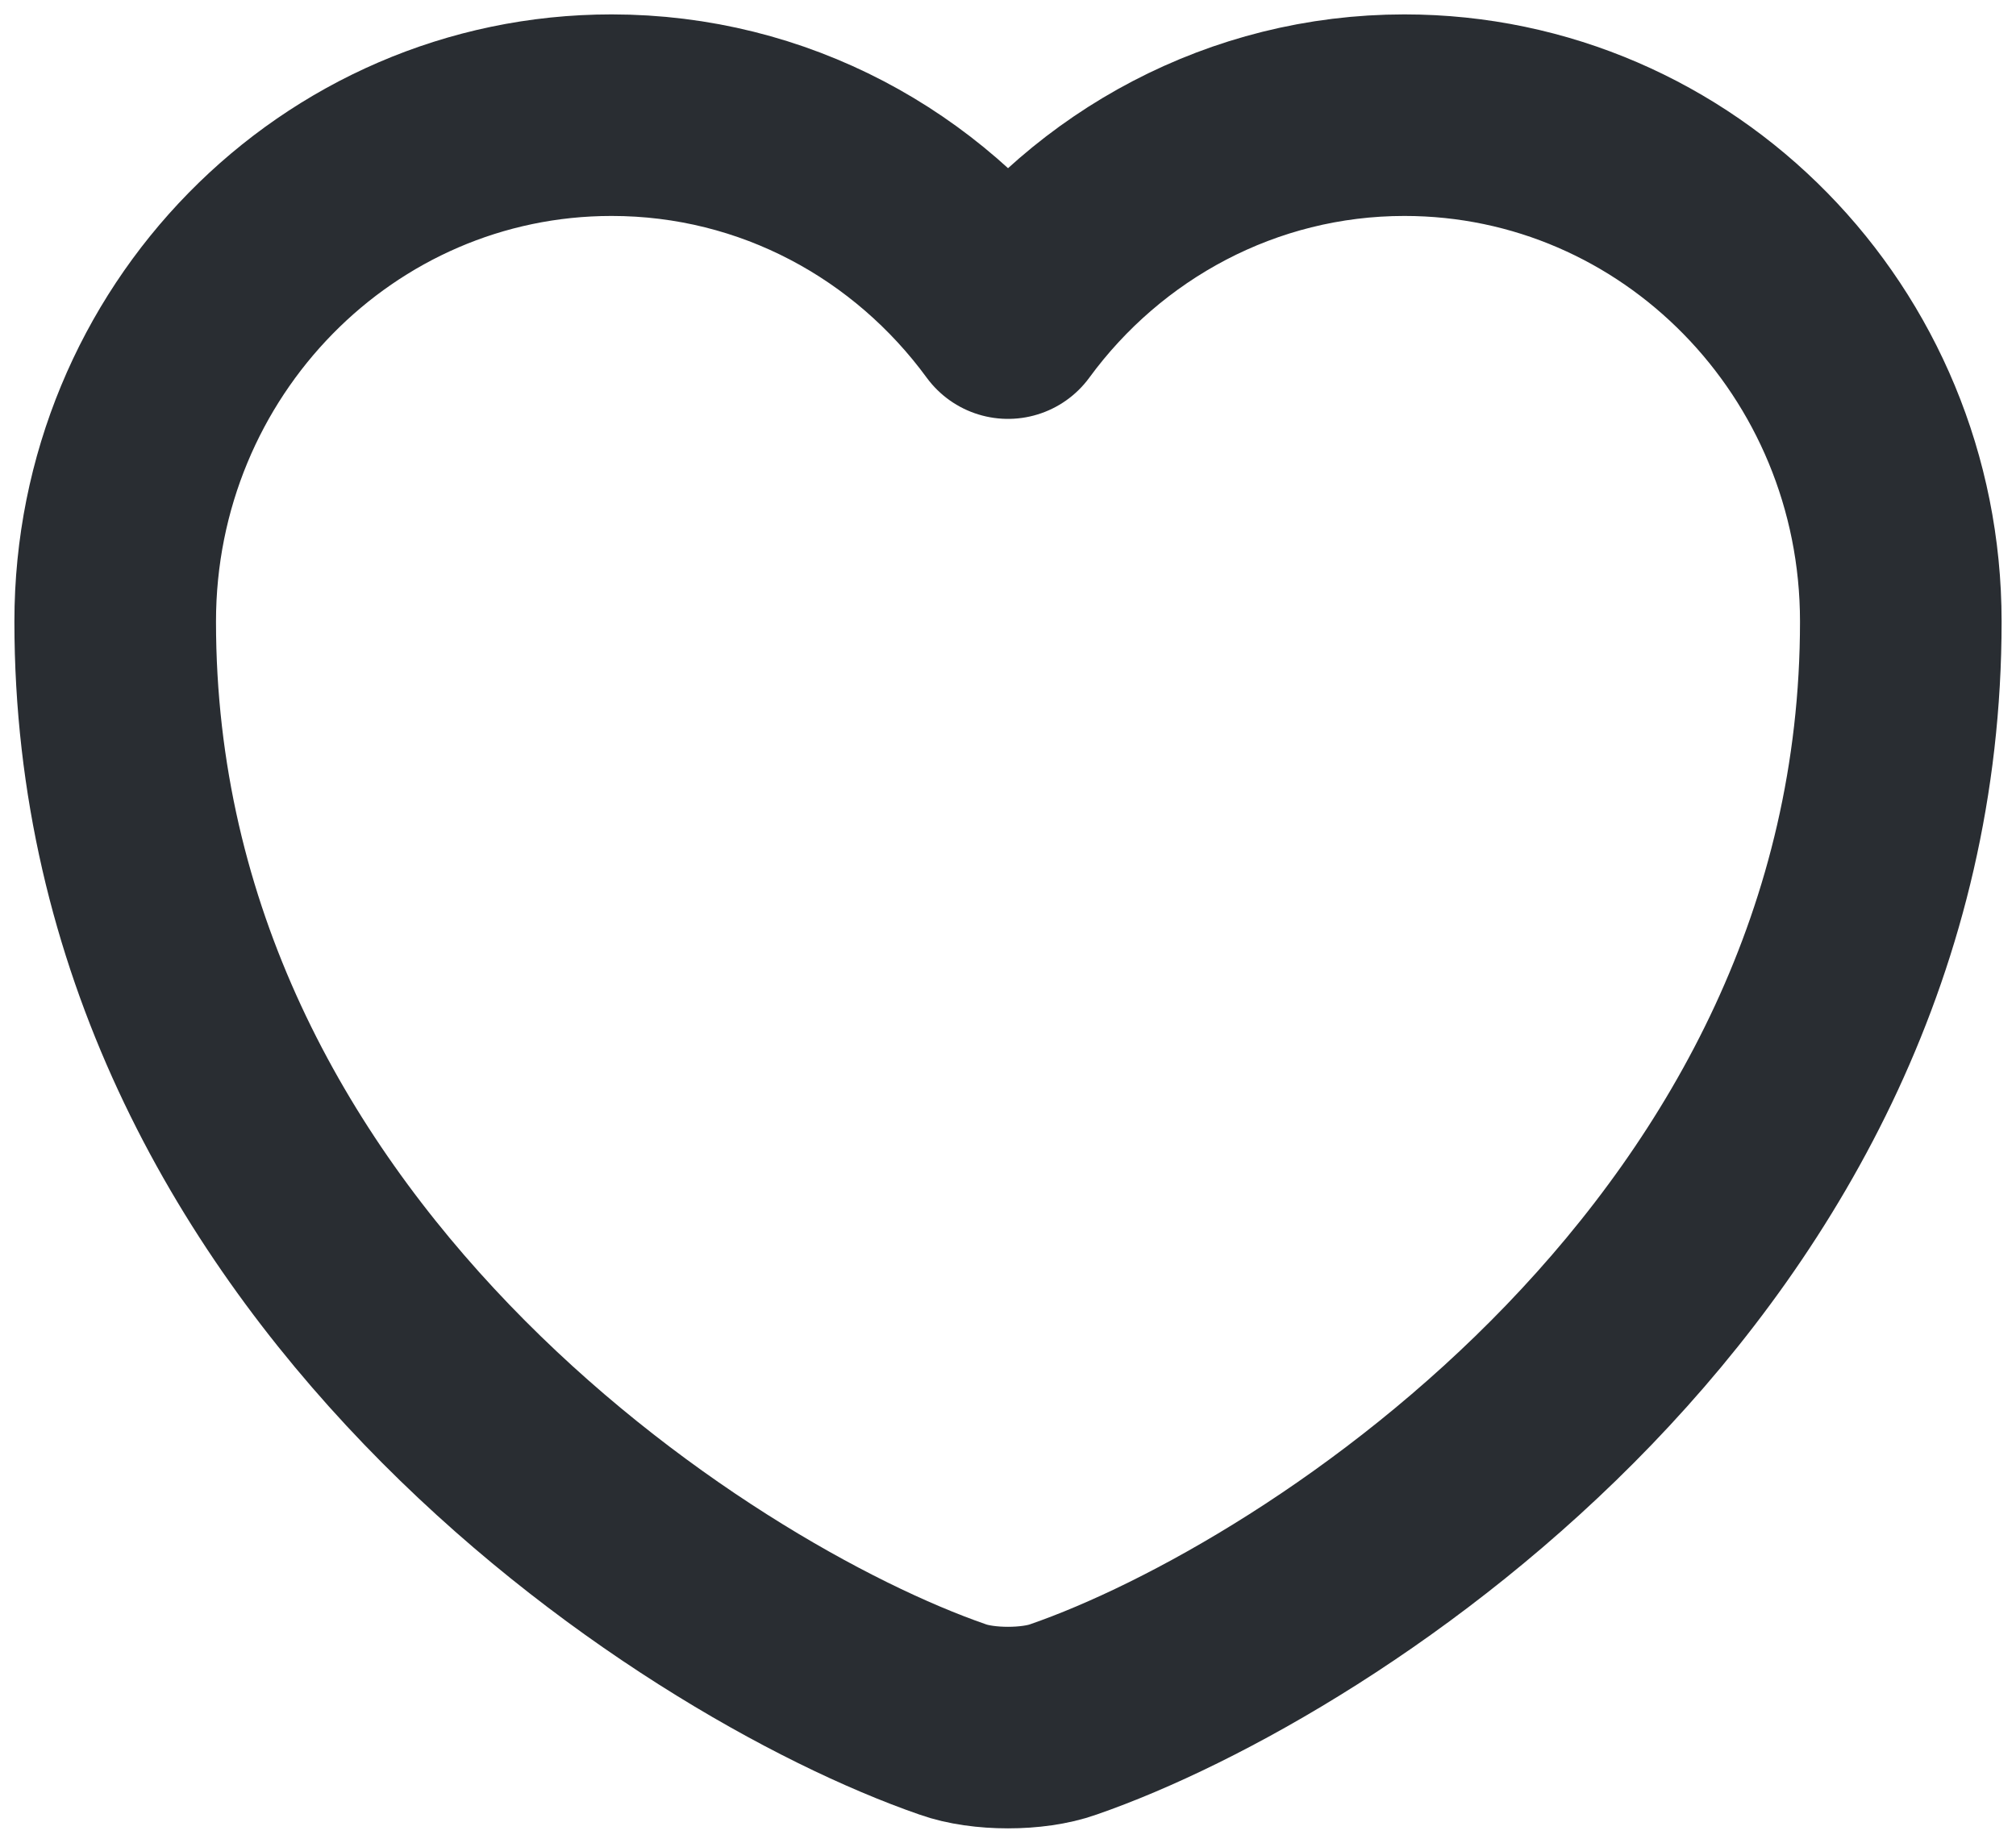 <svg width="35" height="32" viewBox="0 0 35 32" fill="none" xmlns="http://www.w3.org/2000/svg">
<path d="M18.461 29.858C17.934 30.047 17.066 30.047 16.539 29.858C12.044 28.301 2 21.805 2 10.793C2 5.933 5.859 2 10.618 2C13.439 2 15.934 3.384 17.5 5.524C19.066 3.384 21.576 2 24.382 2C29.14 2 33 5.933 33 10.793C33 21.805 22.956 28.301 18.461 29.858Z" stroke="#292D32" stroke-width="3.5" stroke-linecap="round" stroke-linejoin="round"/>
</svg>
